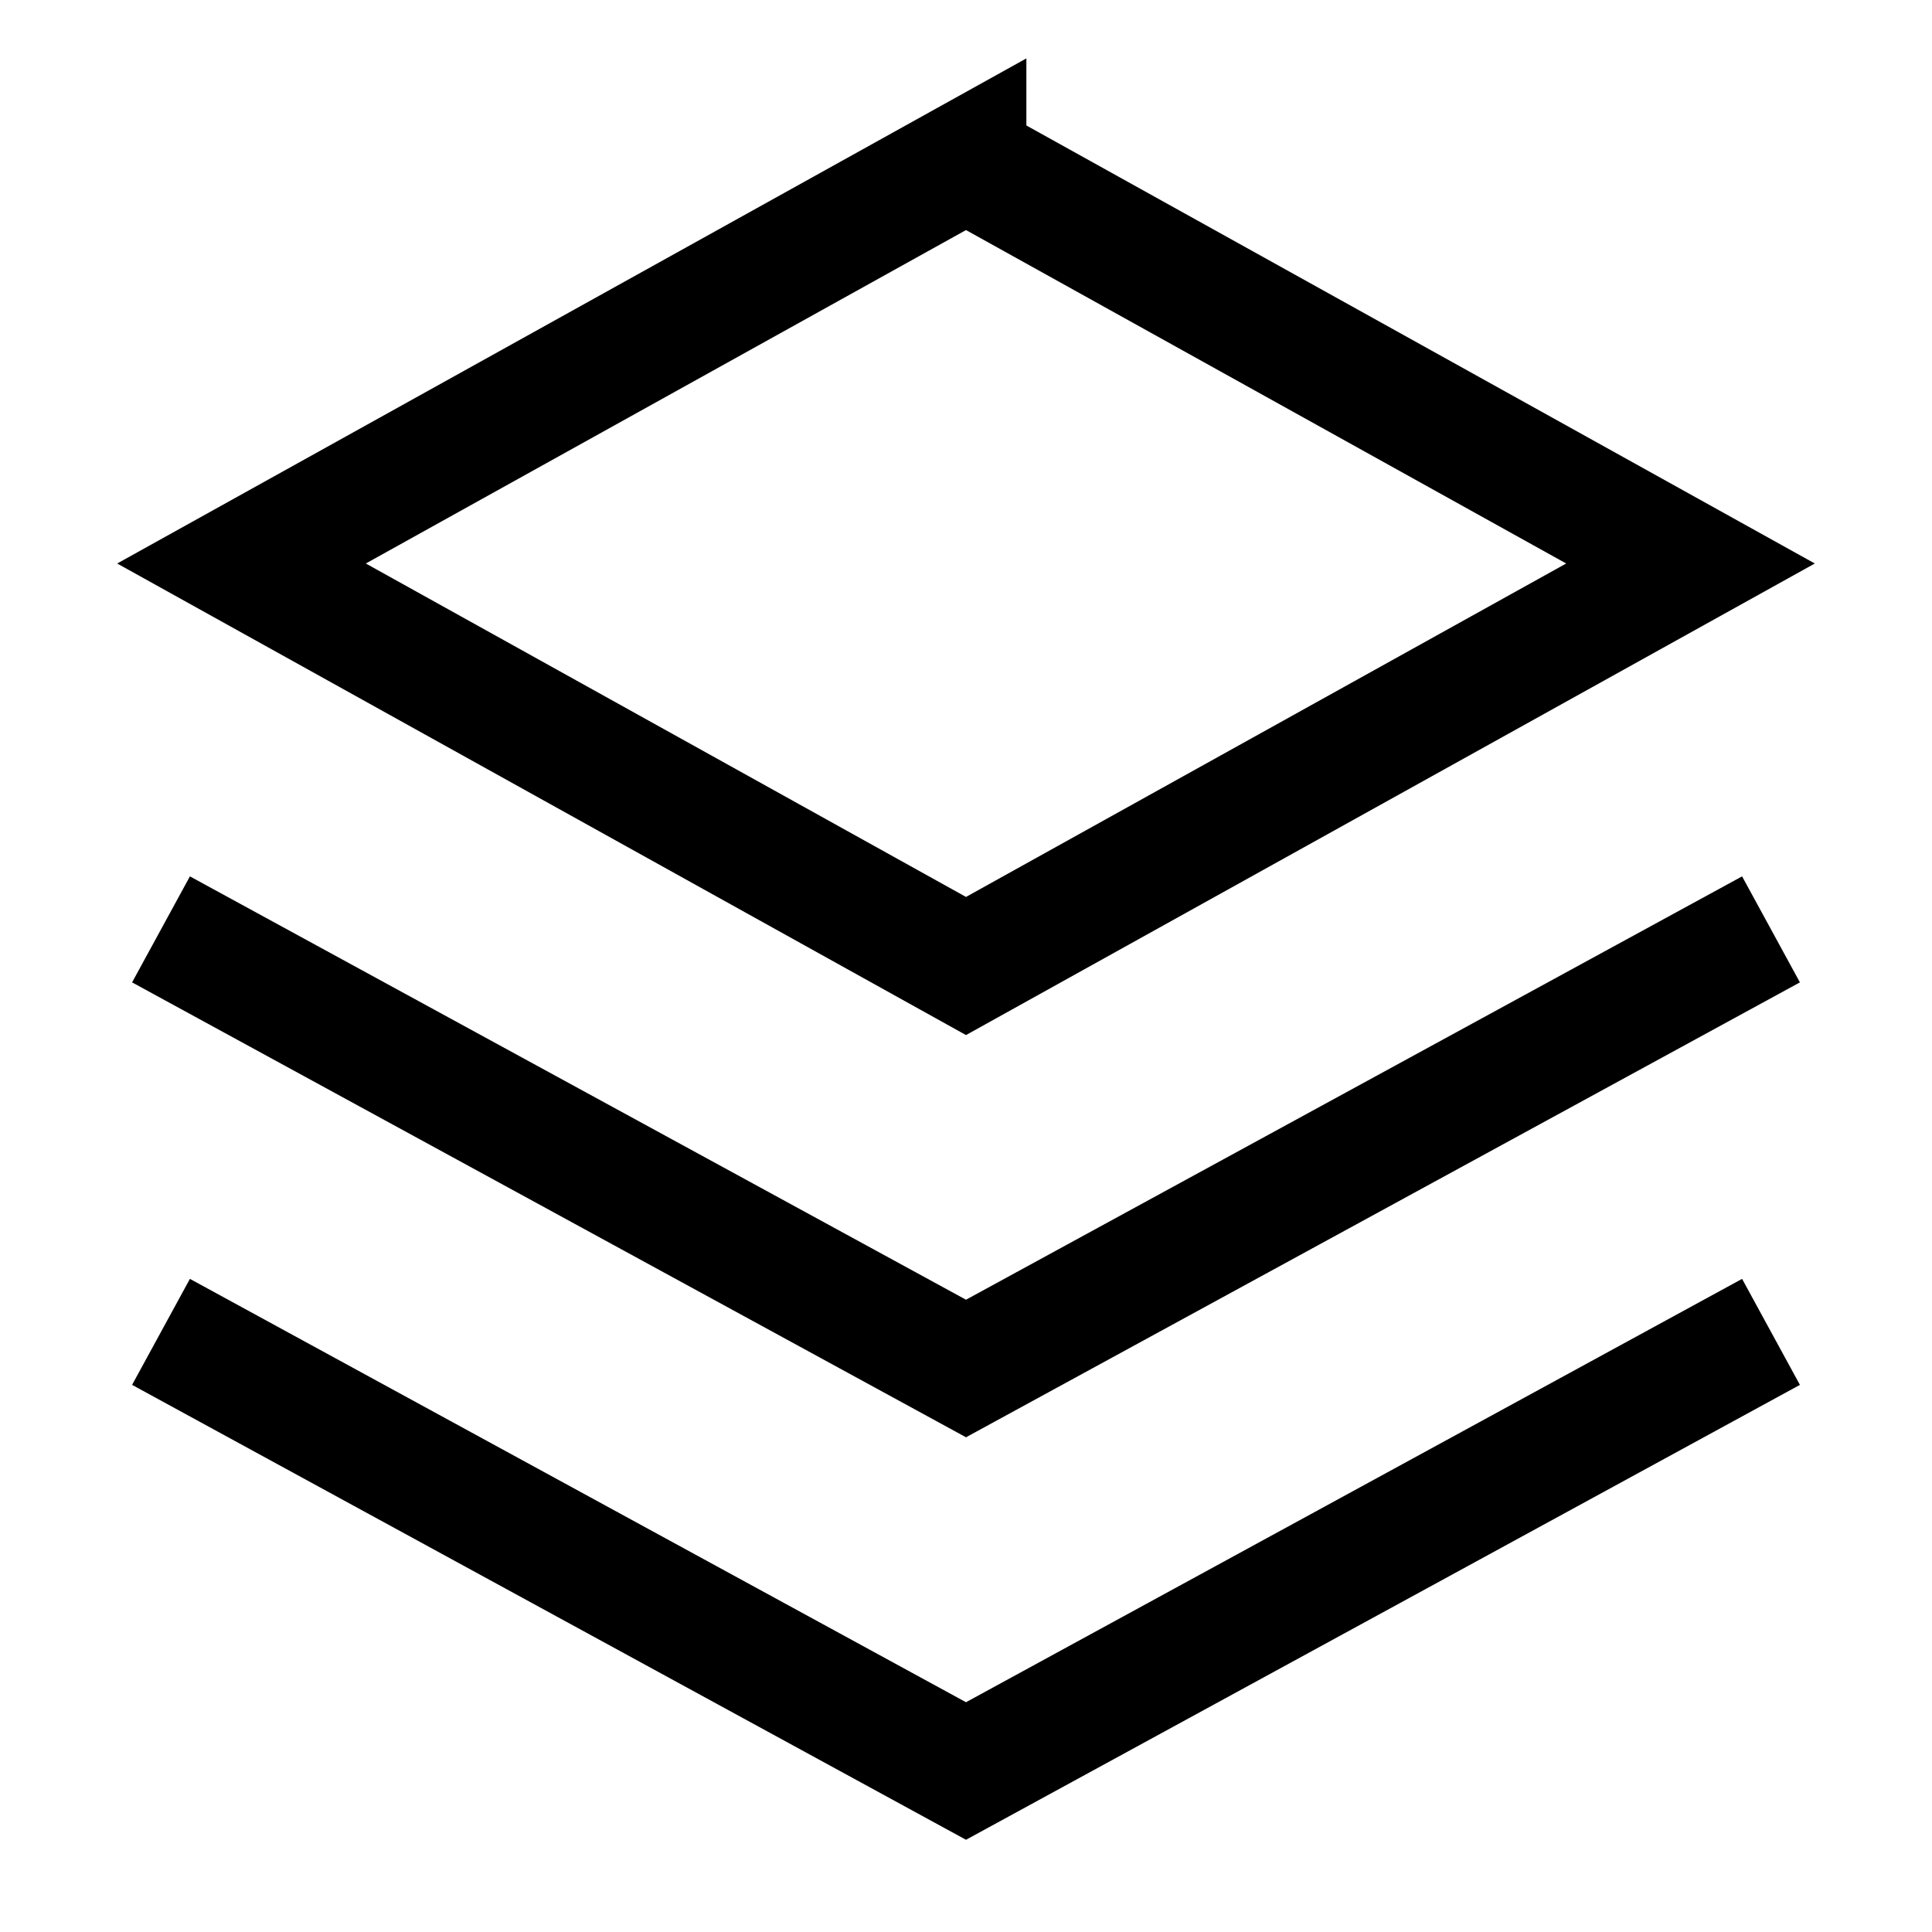 <svg xmlns="http://www.w3.org/2000/svg" fill="none" viewBox="0 0 24 24" id="Layers-1--Streamline-Sharp">
  <desc>
    Layers 1 Streamline Icon: https://streamlinehq.com
  </desc>
  <g id="layers-1--design-layer-layers-pile-stack-align">
    <path id="Vector 1398" stroke="#000000" d="M12 2 3 7l9 5 9 -5 -9 -5Z" stroke-width="1.5"></path>
    <path id="Vector 1399" stroke="#000000" d="M2 11.545 12 17l10 -5.455" stroke-width="1.5"></path>
    <path id="Vector 1400" stroke="#000000" d="M22 16.545 12 22 2 16.545" stroke-width="1.5"></path>
  </g>
</svg>